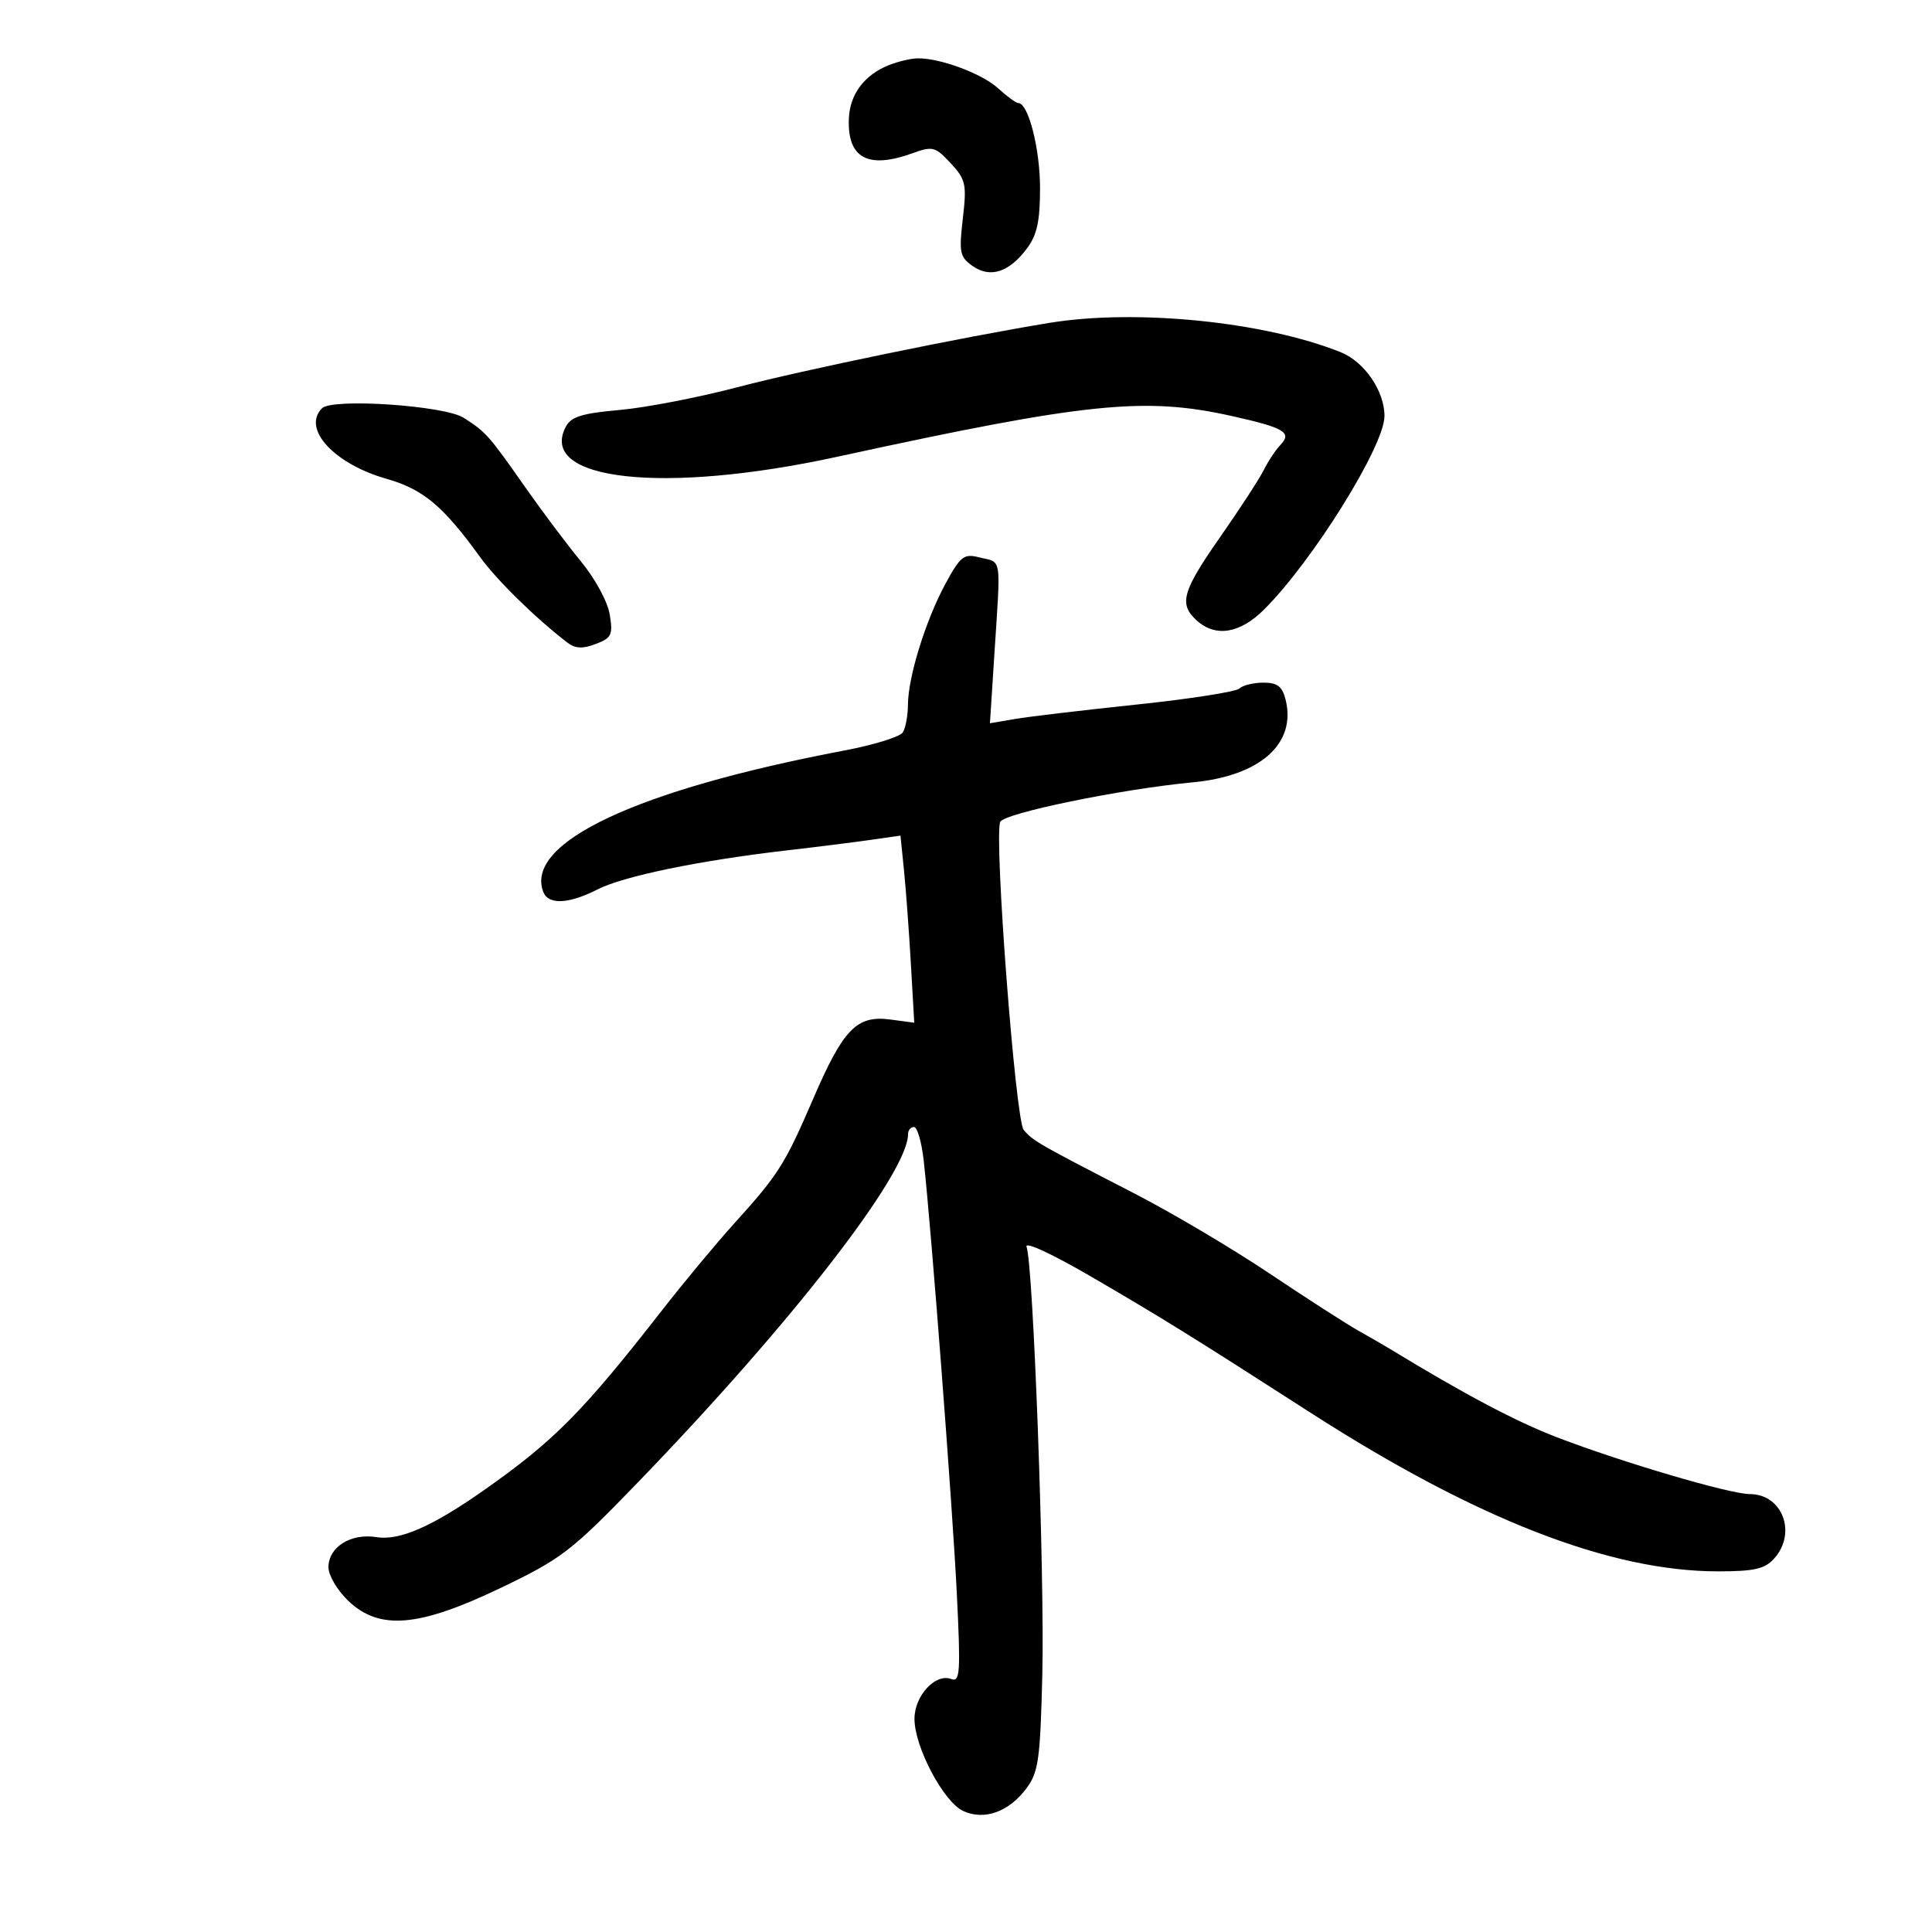 <svg xmlns="http://www.w3.org/2000/svg" width="300" height="300" viewBox="0 0 300 300" version="1.1">
	<path d="M 138.028 10.113 C 134.197 11.642, 131.952 14.650, 131.810 18.445 C 131.579 24.574, 134.771 26.297, 141.706 23.789 C 144.822 22.663, 145.232 22.770, 147.619 25.345 C 149.973 27.883, 150.128 28.589, 149.507 33.939 C 148.894 39.219, 149.038 39.913, 151.031 41.309 C 153.774 43.230, 156.701 42.281, 159.469 38.574 C 161.037 36.473, 161.499 34.332, 161.496 29.177 C 161.493 23.071, 159.680 16, 158.118 16 C 157.767 16, 156.359 14.973, 154.990 13.718 C 152.463 11.402, 145.817 8.948, 142.384 9.063 C 141.348 9.098, 139.387 9.571, 138.028 10.113 M 163 50.129 C 149.776 52.280, 124.616 57.467, 114.500 60.128 C 108.450 61.720, 100.217 63.310, 96.205 63.662 C 90.431 64.168, 88.694 64.703, 87.878 66.229 C 83.386 74.622, 102.990 76.810, 130 70.928 C 168.738 62.494, 177.699 61.570, 191.303 64.607 C 199.476 66.432, 200.678 67.154, 198.803 69.114 C 198.073 69.876, 196.915 71.625, 196.230 73 C 195.544 74.375, 192.511 79.036, 189.491 83.357 C 183.561 91.842, 183.011 93.795, 185.829 96.345 C 188.767 99.004, 192.551 98.382, 196.313 94.620 C 203.871 87.062, 214.923 69.318, 214.978 64.651 C 215.024 60.769, 211.884 56.171, 208.173 54.686 C 196.317 49.943, 176.457 47.939, 163 50.129 M 50.008 63.392 C 46.846 66.554, 51.840 72.021, 60.015 74.349 C 65.717 75.972, 68.814 78.565, 74.579 86.542 C 77.151 90.101, 83.284 96.101, 88.128 99.800 C 89.329 100.717, 90.478 100.769, 92.505 99.998 C 94.968 99.062, 95.195 98.586, 94.683 95.432 C 94.361 93.449, 92.416 89.855, 90.232 87.205 C 88.098 84.617, 84.145 79.350, 81.447 75.500 C 75.897 67.579, 75.460 67.087, 71.989 64.871 C 69.009 62.967, 51.603 61.797, 50.008 63.392 M 146.787 90.690 C 143.715 96.380, 141.006 105.130, 140.985 109.432 C 140.976 111.119, 140.617 113.055, 140.186 113.733 C 139.756 114.411, 135.670 115.674, 131.108 116.539 C 98.832 122.662, 81.422 130.840, 84.361 138.498 C 85.142 140.534, 88.321 140.387, 92.790 138.107 C 96.819 136.052, 108.566 133.625, 122 132.071 C 126.675 131.531, 132.598 130.788, 135.163 130.420 L 139.825 129.752 140.370 135.126 C 140.670 138.082, 141.151 144.619, 141.440 149.652 L 141.964 158.805 138.232 158.309 C 133.039 157.620, 130.948 159.768, 126.283 170.589 C 121.872 180.820, 120.880 182.386, 113.989 190 C 111.251 193.025, 106.196 199.108, 102.755 203.518 C 90.461 219.275, 86.040 223.740, 75.146 231.397 C 67.085 237.063, 62.034 239.267, 58.443 238.685 C 54.479 238.041, 51 240.231, 51 243.370 C 51 244.611, 52.380 246.948, 54.068 248.563 C 58.912 253.201, 65.002 252.684, 77.794 246.549 C 87.161 242.057, 88.705 240.875, 98.704 230.545 C 122.758 205.693, 141 182.213, 141 176.105 C 141 175.497, 141.418 175, 141.928 175 C 142.438 175, 143.117 177.363, 143.437 180.250 C 144.620 190.941, 147.908 233.947, 148.572 247.406 C 149.180 259.726, 149.081 261.245, 147.710 260.719 C 145.263 259.780, 142 263.312, 142 266.901 C 142 271.271, 146.529 279.828, 149.576 281.217 C 152.863 282.714, 156.667 281.345, 159.393 277.684 C 161.254 275.184, 161.530 273.202, 161.850 260.073 C 162.227 244.624, 160.449 196.333, 159.402 193.606 C 159.053 192.697, 163.372 194.699, 169.649 198.358 C 180.569 204.723, 185.136 207.557, 203.500 219.365 C 229.227 235.907, 250.020 244, 266.792 244 C 272.381 244, 274.028 243.627, 275.470 242.033 C 279.065 238.061, 276.788 232, 271.701 232 C 268.619 232, 251.919 227.082, 241.778 223.188 C 235.392 220.736, 227.351 216.483, 215.901 209.500 C 214.999 208.950, 212.740 207.645, 210.881 206.600 C 209.021 205.554, 202.816 201.558, 197.090 197.720 C 191.365 193.881, 181.915 188.287, 176.090 185.288 C 161.195 177.619, 160.361 177.140, 158.959 175.450 C 157.680 173.909, 154.341 130.159, 155.310 127.635 C 155.830 126.281, 174.047 122.532, 185.215 121.480 C 195.693 120.494, 201.337 115.465, 199.625 108.640 C 199.107 106.578, 198.353 106, 196.181 106 C 194.651 106, 192.972 106.411, 192.450 106.913 C 191.927 107.416, 184.750 108.536, 176.500 109.402 C 168.250 110.269, 159.749 111.277, 157.609 111.642 L 153.718 112.307 154.386 101.904 C 155.415 85.868, 155.667 87.457, 151.940 86.521 C 149.669 85.951, 149.093 86.417, 146.787 90.690" stroke="none" fill="black" fill-rule="evenodd"/>
</svg>